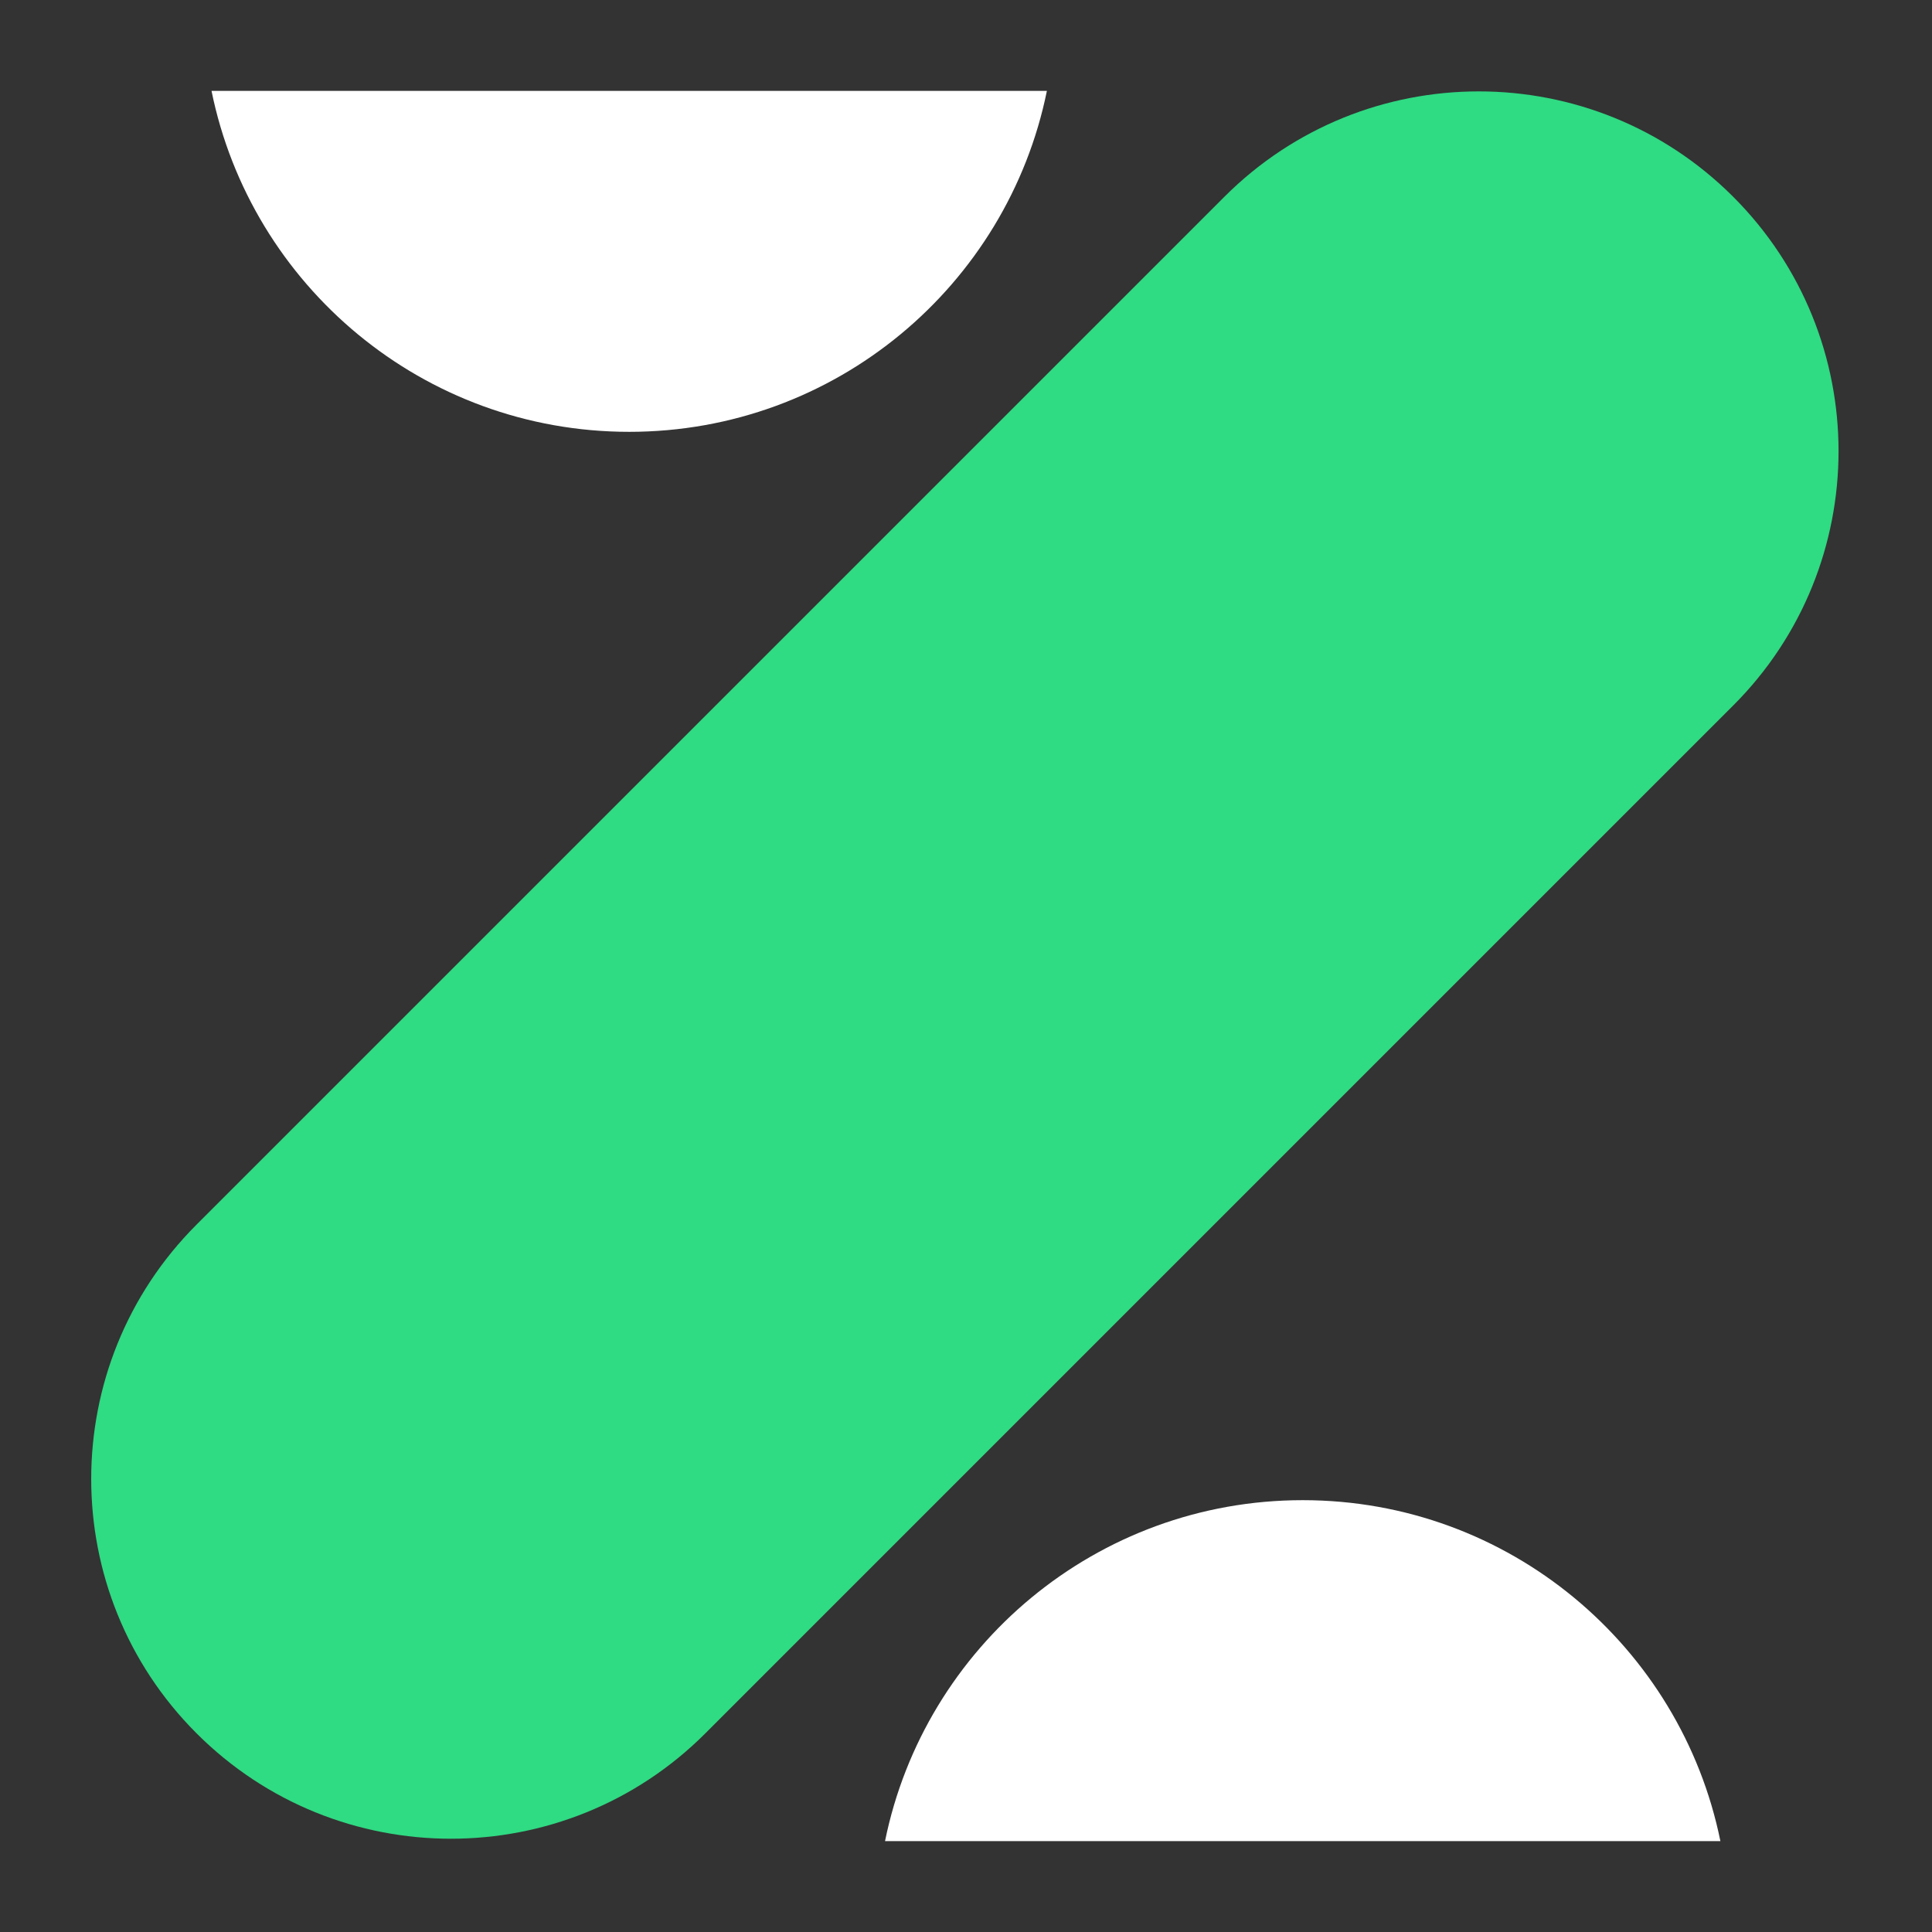 <svg width="202" height="202" viewBox="0 0 202 202" fill="none" xmlns="http://www.w3.org/2000/svg">
<rect x="0" y="0" width="202" height="202" fill="#333333" stroke="none"/>
<path fill-rule="evenodd" clip-rule="evenodd" d="M65.787 45.15C44.228 45.15 26.245 29.84 22.116 9.5H109.458C105.329 29.84 87.346 45.15 65.787 45.15ZM136.205 156.85C114.646 156.85 96.663 172.16 92.534 192.5H179.876C175.747 172.16 157.764 156.85 136.205 156.85Z" fill="white"/>
<path d="M20.553 181.231C5.864 166.542 5.864 142.726 20.553 128.037L128.018 20.572C142.707 5.883 166.523 5.883 181.212 20.572V20.572C195.901 35.262 195.901 59.077 181.212 73.766L73.747 181.231C59.058 195.92 35.242 195.92 20.553 181.231V181.231Z" fill="#2FDB83"/>
</svg>
